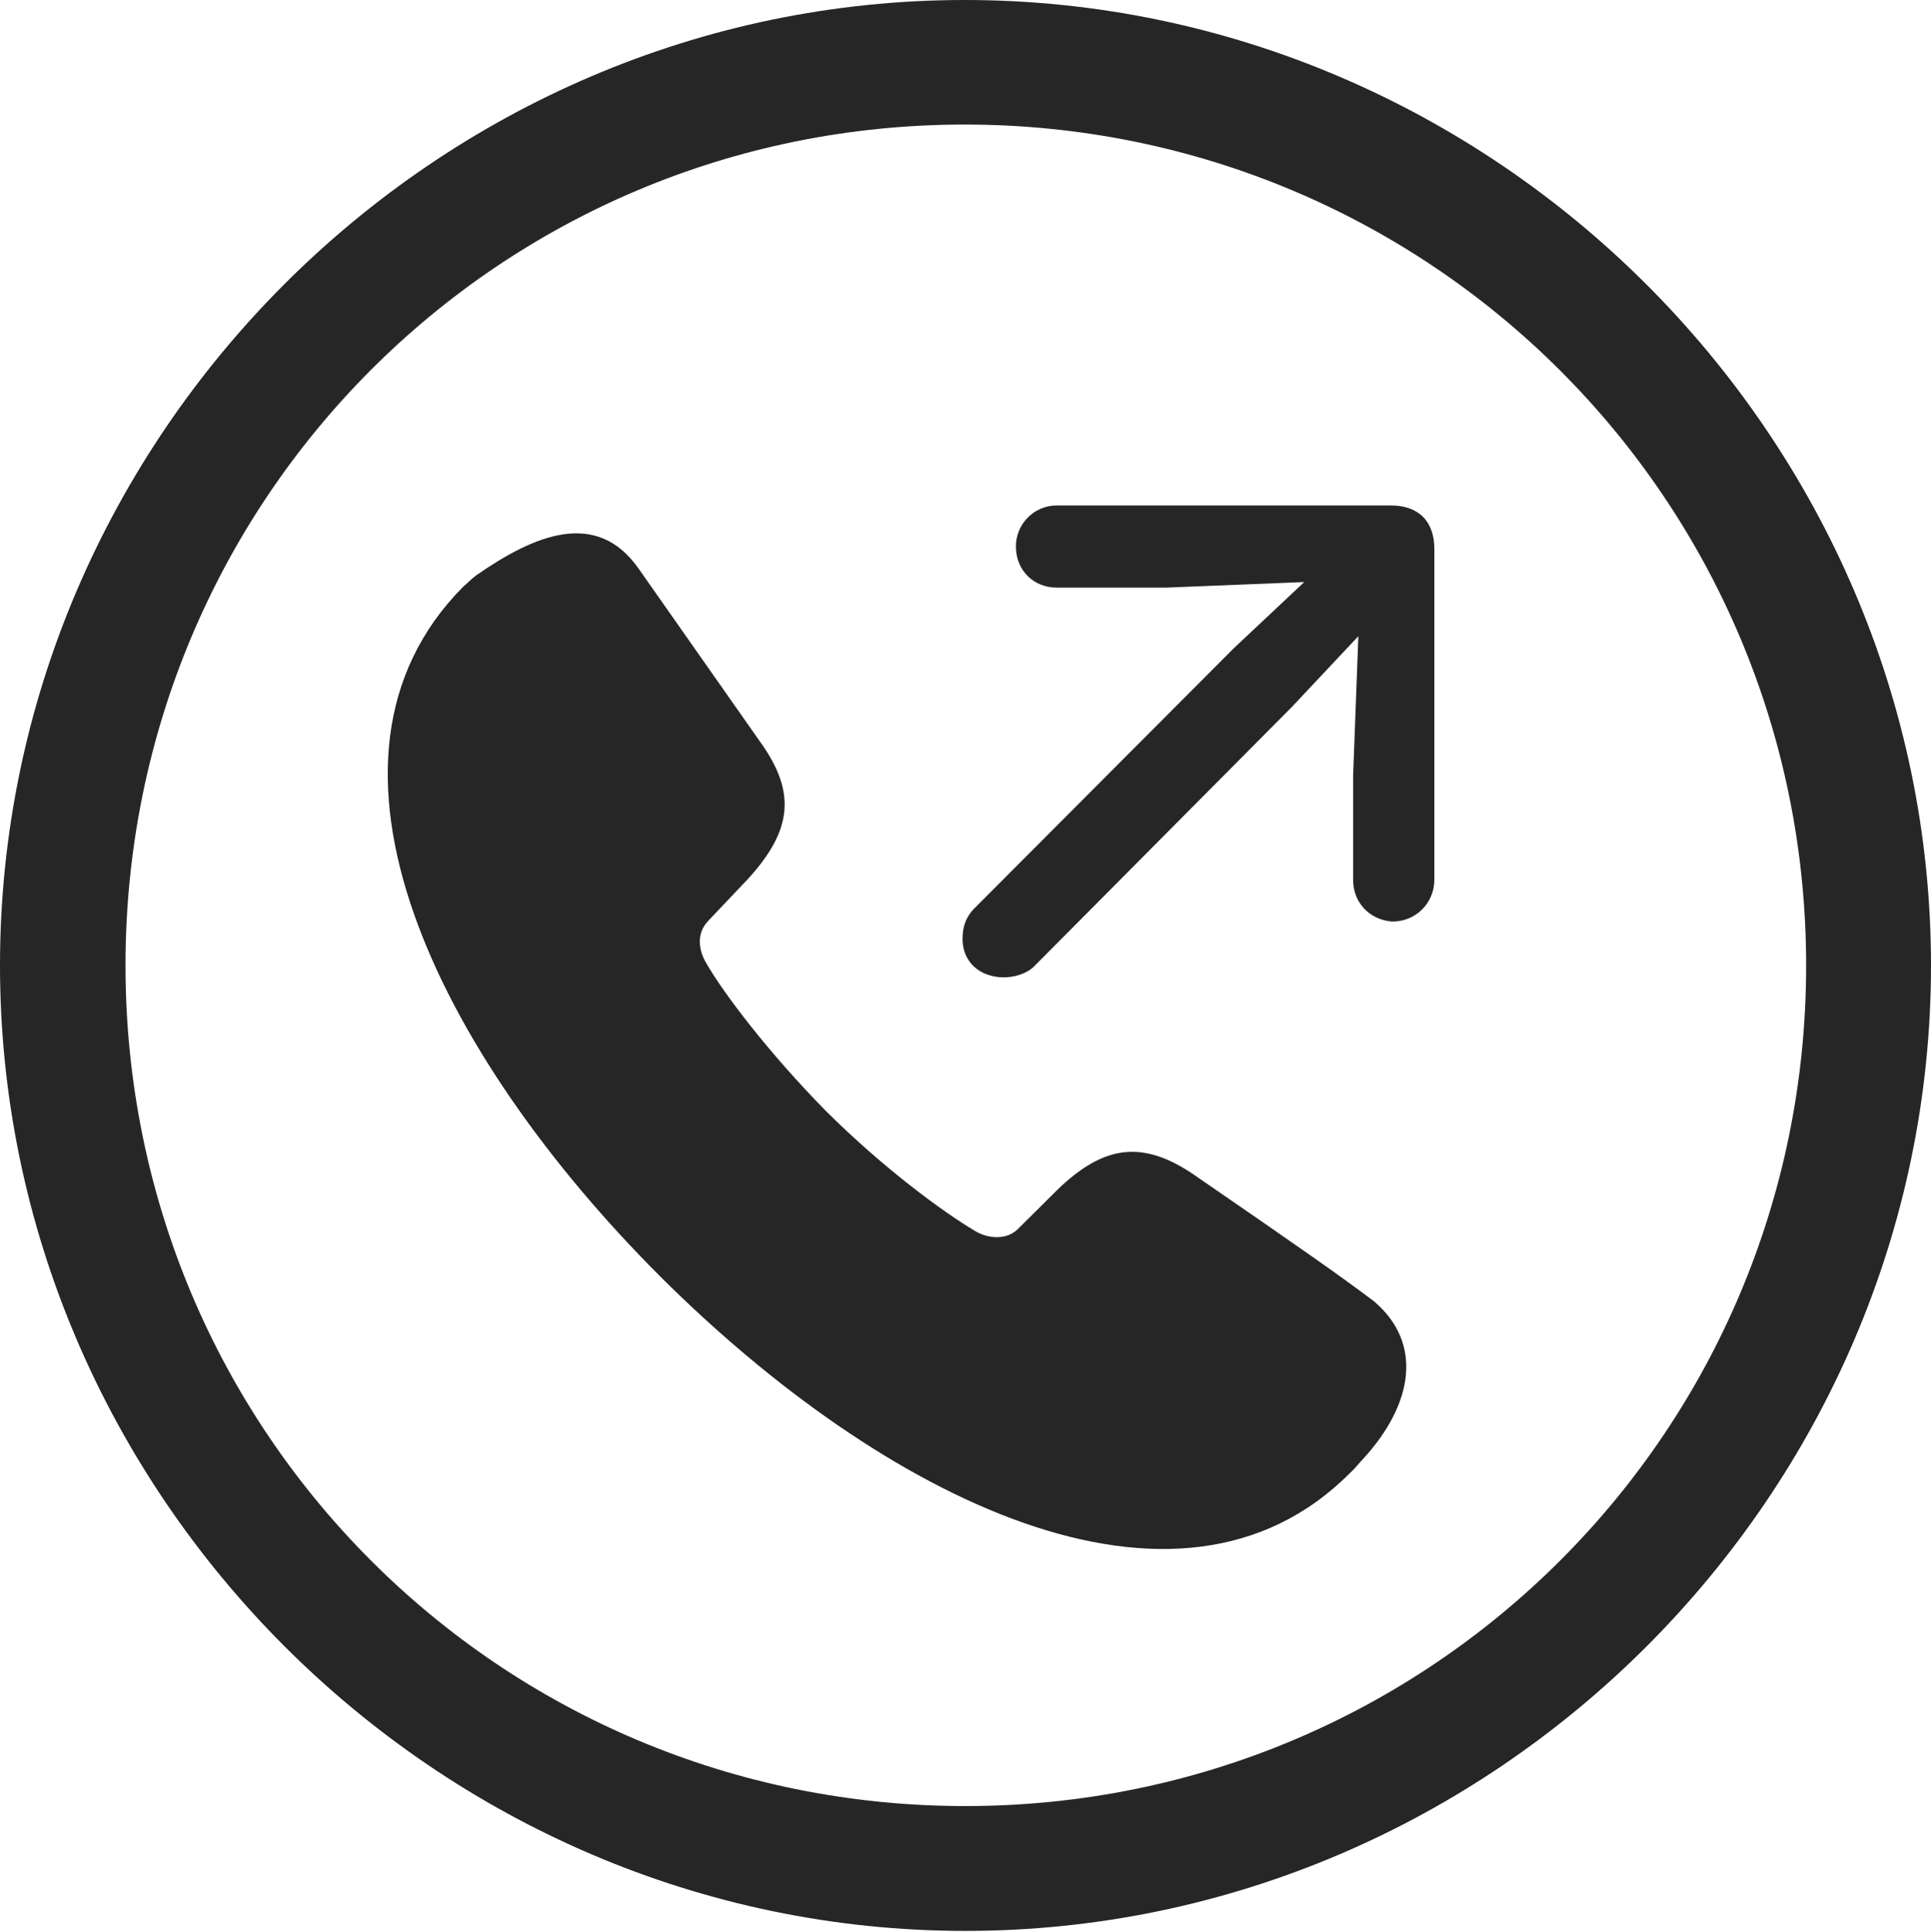 <?xml version="1.0" encoding="UTF-8"?>
<!--Generator: Apple Native CoreSVG 232.5-->
<!DOCTYPE svg
PUBLIC "-//W3C//DTD SVG 1.1//EN"
       "http://www.w3.org/Graphics/SVG/1.1/DTD/svg11.dtd">
<svg version="1.1" xmlns="http://www.w3.org/2000/svg" xmlns:xlink="http://www.w3.org/1999/xlink" width="97.96" height="97.993">
 <g>
  <rect height="97.993" opacity="0" width="97.96" x="0" y="0"/>
  <path d="M48.972 97.944C75.825 97.944 97.96 75.776 97.96 48.972C97.96 22.135 75.791 0 48.938 0C22.135 0 0 22.135 0 48.972C0 75.776 22.169 97.944 48.972 97.944ZM48.972 91.611C25.35 91.611 6.367 72.594 6.367 48.972C6.367 25.35 25.316 6.318 48.938 6.318C72.561 6.318 91.626 25.35 91.626 48.972C91.626 72.594 72.594 91.611 48.972 91.611Z" fill="#000000" fill-opacity="0.85"/>
  <path d="M33.489 64.743C44.763 75.984 59.719 83.517 68.476 74.726C68.757 74.478 68.926 74.228 69.158 73.995C71.704 71.214 72.199 68.124 69.7 66.006C68.044 64.758 66.154 63.427 60.588 59.6C57.995 57.825 56.018 58.056 53.654 60.34L51.626 62.354C51.073 62.891 50.157 62.854 49.477 62.448C47.798 61.453 44.781 59.222 41.895 56.352C39.044 53.451 36.696 50.397 35.78 48.77C35.457 48.172 35.319 47.369 35.908 46.731L37.922 44.608C40.21 42.113 40.392 40.188 38.584 37.659L32.396 28.842C30.258 25.794 27.094 27.141 24.156 29.185C23.896 29.38 23.701 29.591 23.506 29.752C14.746 38.562 22.233 53.487 33.489 64.743ZM50.929 49.575C51.461 49.575 52.039 49.395 52.402 49.077L65.543 35.854L68.91 32.27L68.644 39.342L68.644 44.624C68.644 45.765 69.454 46.642 70.594 46.743C71.786 46.777 72.765 45.832 72.765 44.624L72.765 27.844C72.765 26.449 71.97 25.639 70.56 25.639L53.606 25.639C52.429 25.639 51.487 26.629 51.54 27.807C51.573 28.947 52.447 29.806 53.606 29.806L59.159 29.806L66.165 29.524L62.58 32.892L49.489 46.017C48.994 46.493 48.829 47.022 48.829 47.622C48.829 48.795 49.706 49.575 50.929 49.575Z" fill="#000000" fill-opacity="0.85"/>
 </g>
</svg>
